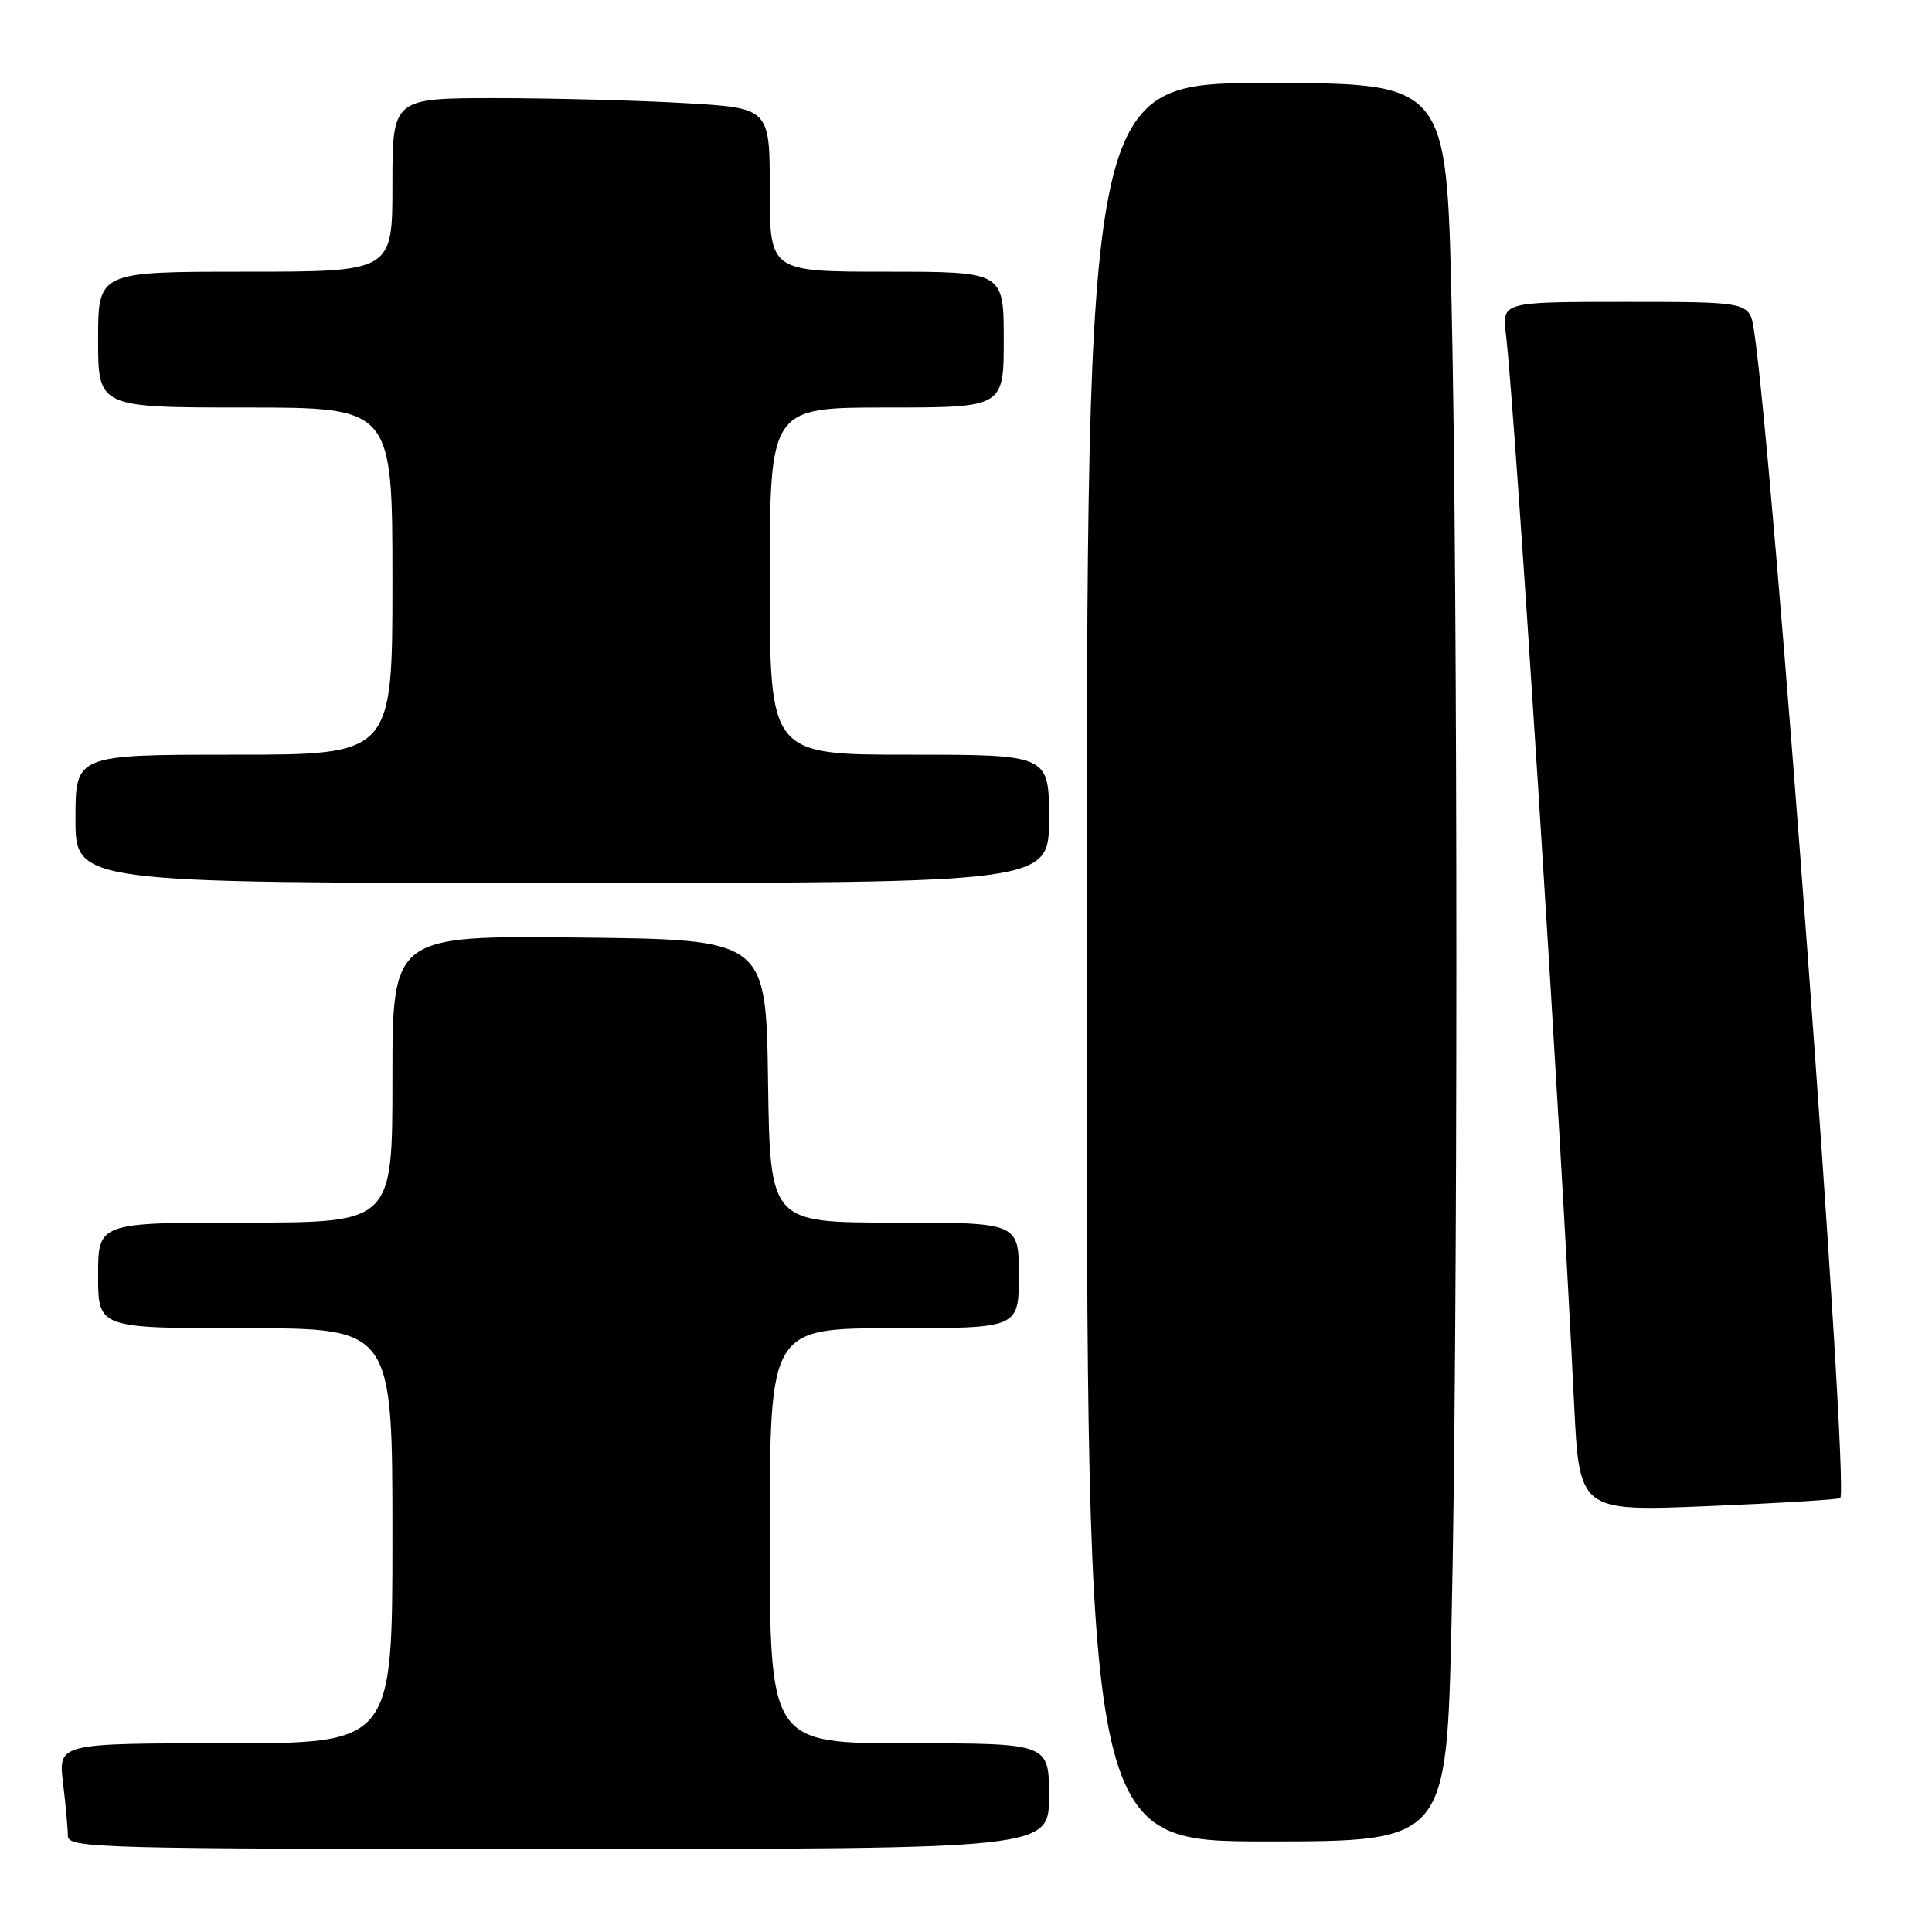 <?xml version="1.0" encoding="UTF-8" standalone="no"?>
<!DOCTYPE svg PUBLIC "-//W3C//DTD SVG 1.1//EN" "http://www.w3.org/Graphics/SVG/1.1/DTD/svg11.dtd" >
<svg xmlns="http://www.w3.org/2000/svg" xmlns:xlink="http://www.w3.org/1999/xlink" version="1.1" viewBox="0 0 256 256">
 <g >
 <path fill="currentColor"
d=" M 139.00 238.00 C 139.00 231.00 139.00 231.00 120.50 231.00 C 102.00 231.00 102.00 231.00 102.00 203.50 C 102.00 176.00 102.00 176.00 118.50 176.00 C 135.00 176.00 135.00 176.00 135.00 169.00 C 135.00 162.00 135.00 162.00 118.52 162.00 C 102.04 162.00 102.04 162.00 101.77 143.25 C 101.50 124.50 101.50 124.50 76.75 124.23 C 52.00 123.97 52.00 123.97 52.00 142.98 C 52.00 162.00 52.00 162.00 32.50 162.00 C 13.00 162.00 13.00 162.00 13.00 169.00 C 13.00 176.00 13.00 176.00 32.50 176.00 C 52.00 176.00 52.00 176.00 52.00 203.50 C 52.00 231.00 52.00 231.00 29.86 231.00 C 7.72 231.00 7.72 231.00 8.35 236.25 C 8.70 239.14 8.99 242.29 8.99 243.25 C 9.00 244.90 12.77 245.00 74.00 245.00 C 139.00 245.00 139.00 245.00 139.00 238.00 Z  M 192.34 214.75 C 193.19 177.09 193.19 77.91 192.34 40.25 C 191.68 11.00 191.68 11.00 167.84 11.00 C 144.00 11.00 144.00 11.00 144.00 127.50 C 144.00 244.00 144.00 244.00 167.84 244.00 C 191.68 244.00 191.68 244.00 192.34 214.75 Z  M 243.84 198.50 C 245.09 197.25 234.96 60.17 232.41 43.75 C 231.82 40.00 231.82 40.00 215.43 40.00 C 199.04 40.00 199.04 40.00 199.54 44.25 C 200.83 55.25 206.71 147.42 208.57 185.89 C 209.27 200.28 209.27 200.28 226.37 199.57 C 235.78 199.18 243.64 198.70 243.84 198.50 Z  M 139.00 108.50 C 139.00 100.00 139.00 100.00 120.50 100.00 C 102.00 100.00 102.00 100.00 102.00 77.00 C 102.00 54.00 102.00 54.00 117.50 54.00 C 133.00 54.00 133.00 54.00 133.00 45.00 C 133.00 36.00 133.00 36.00 117.50 36.00 C 102.00 36.00 102.00 36.00 102.00 25.15 C 102.00 14.31 102.00 14.31 90.75 13.66 C 84.56 13.30 73.31 13.01 65.75 13.00 C 52.00 13.00 52.00 13.00 52.00 24.50 C 52.00 36.00 52.00 36.00 32.50 36.00 C 13.00 36.00 13.00 36.00 13.00 45.00 C 13.00 54.00 13.00 54.00 32.50 54.00 C 52.00 54.00 52.00 54.00 52.00 77.00 C 52.00 100.00 52.00 100.00 31.00 100.00 C 10.00 100.00 10.00 100.00 10.00 108.50 C 10.00 117.00 10.00 117.00 74.50 117.00 C 139.00 117.00 139.00 117.00 139.00 108.50 Z "/>
</g>
</svg>